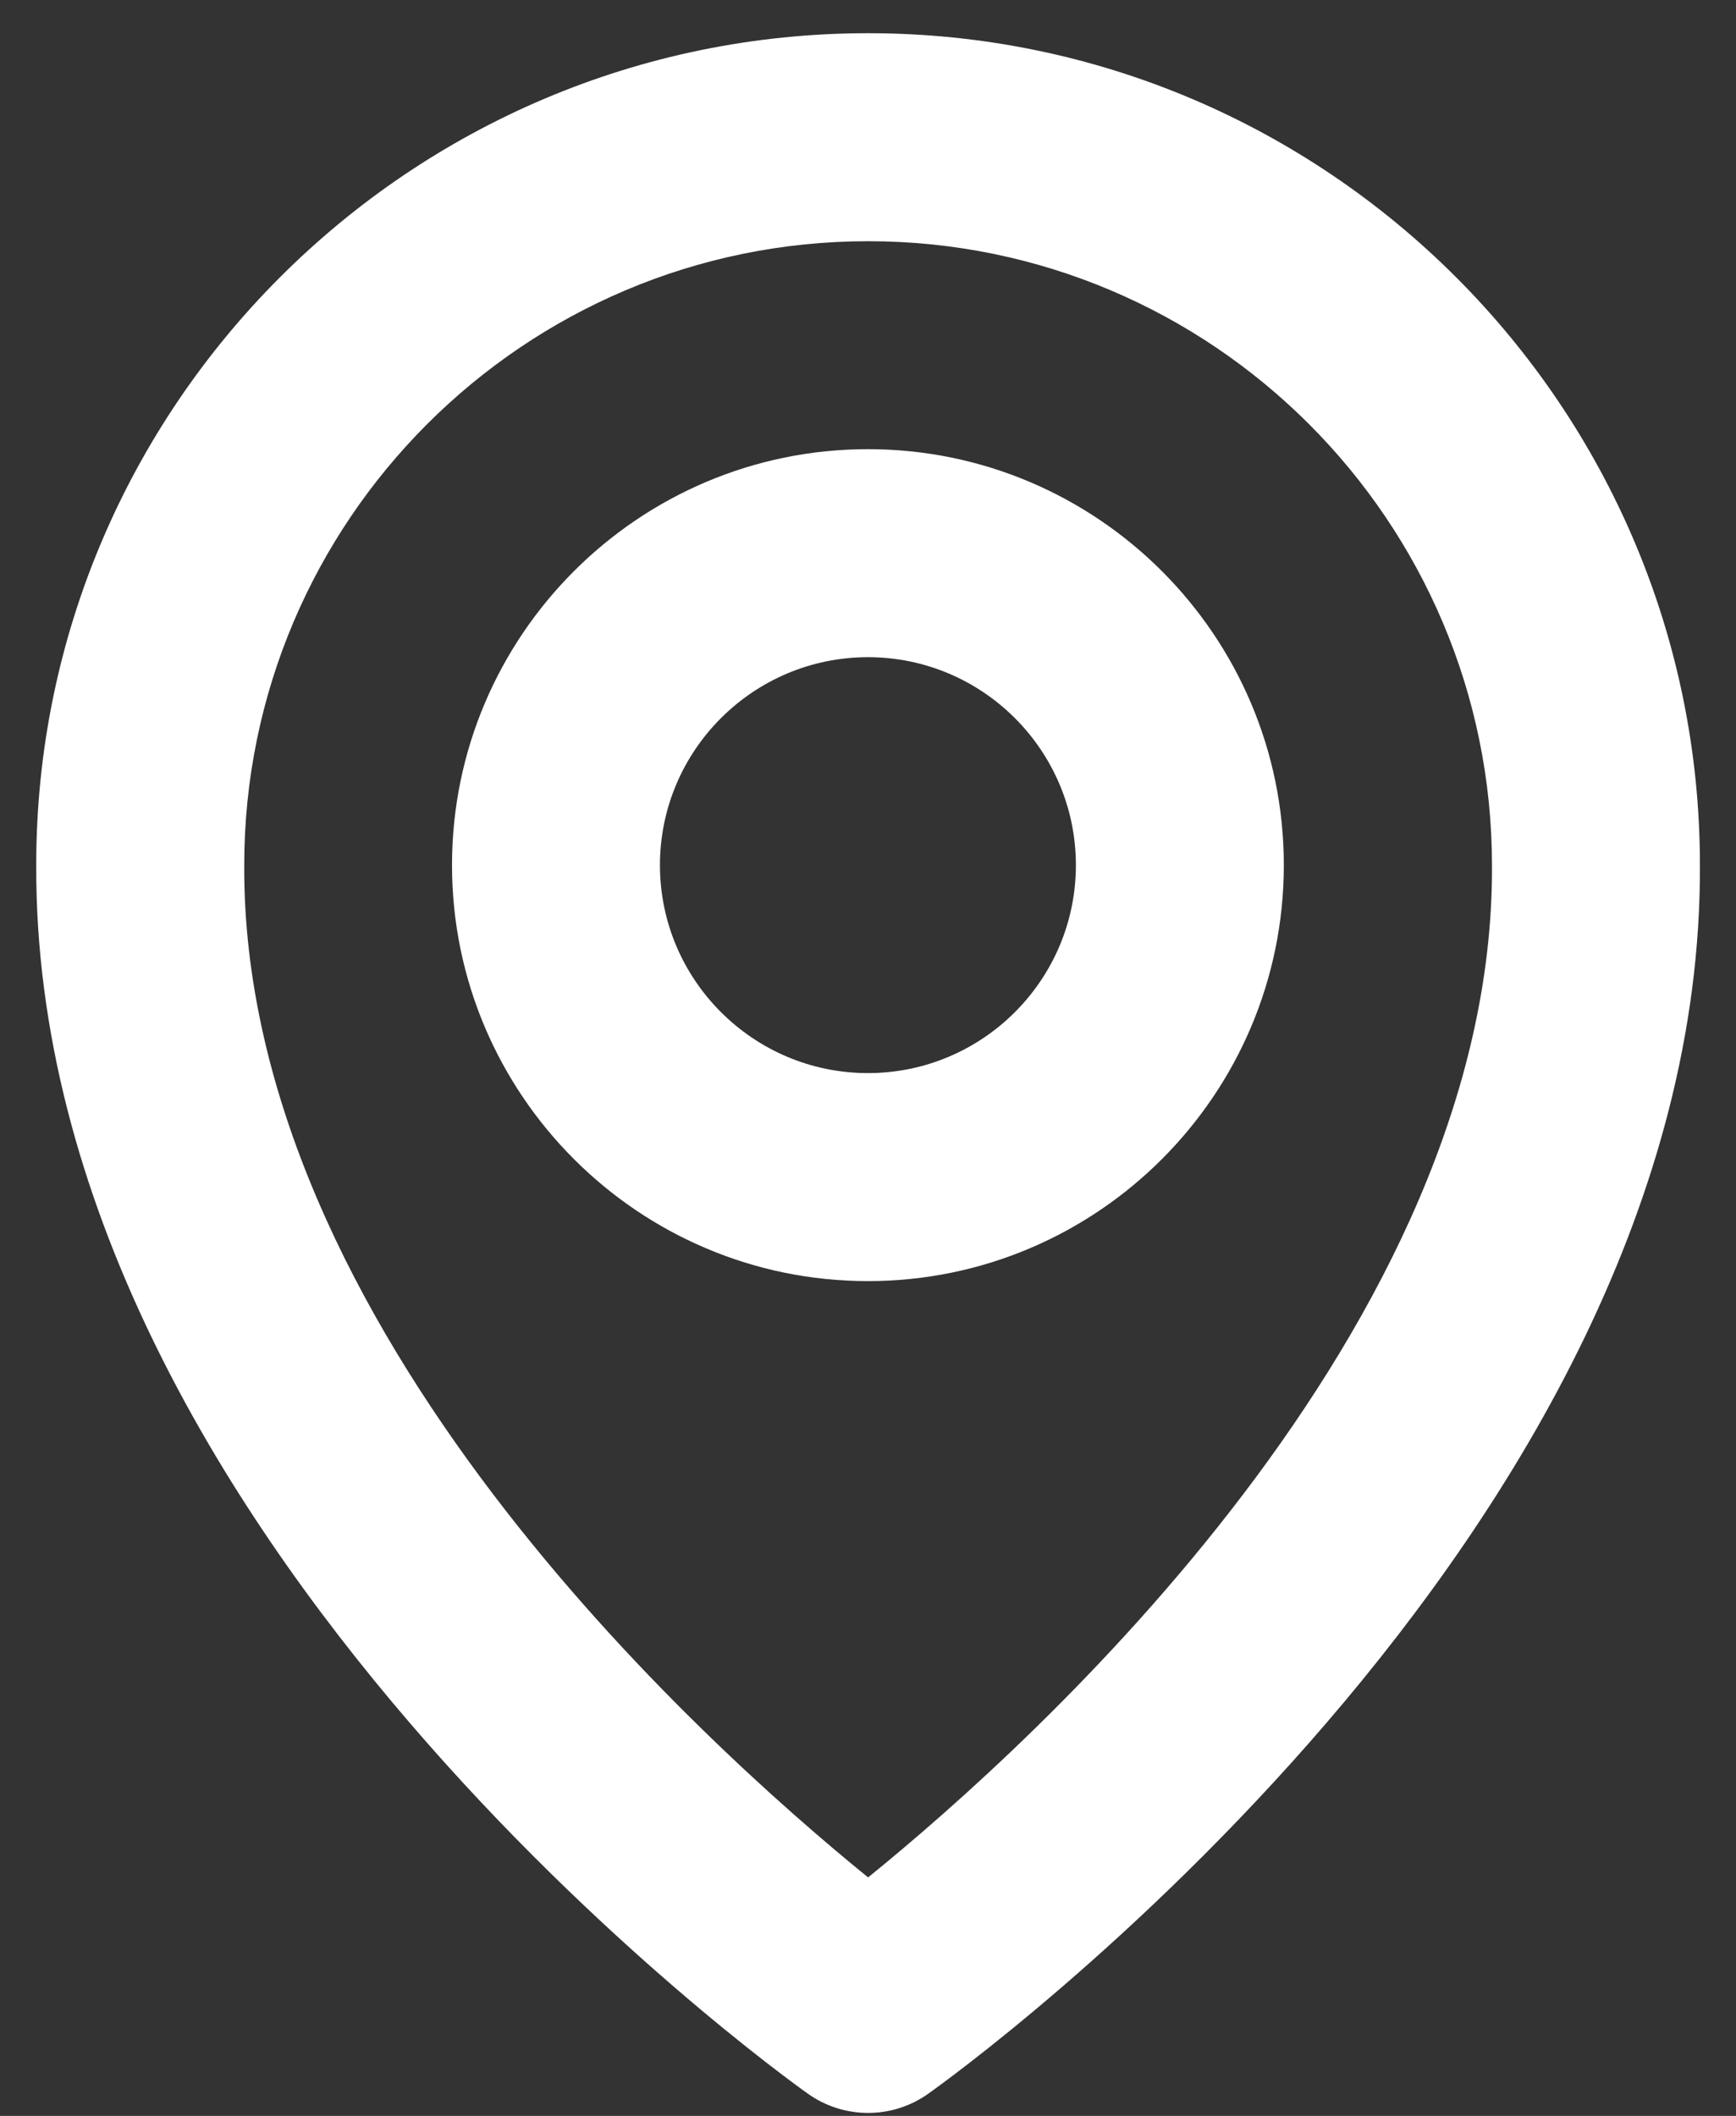 <svg width="32" height="39" viewBox="0 0 32 39" fill="none" xmlns="http://www.w3.org/2000/svg">
<rect x="0" y="0" width="32" height="39" fill="#333333" stroke="none"/>
<path d="M15.999 23.613C20.227 23.613 23.665 20.174 23.665 15.946C23.665 11.718 20.227 8.279 15.999 8.279C11.771 8.279 8.332 11.718 8.332 15.946C8.332 20.174 11.771 23.613 15.999 23.613ZM15.999 12.113C18.113 12.113 19.832 13.832 19.832 15.946C19.832 18.06 18.113 19.779 15.999 19.779C13.885 19.779 12.165 18.06 12.165 15.946C12.165 13.832 13.885 12.113 15.999 12.113Z" fill="white"/>
<path d="M14.89 38.589C15.214 38.821 15.603 38.945 16.002 38.945C16.4 38.945 16.789 38.821 17.113 38.589C17.696 38.177 31.39 28.289 31.335 15.946C31.335 7.491 24.456 0.612 16.002 0.612C7.547 0.612 0.668 7.491 0.668 15.936C0.613 28.289 14.307 38.177 14.89 38.589ZM16.002 4.446C22.344 4.446 27.502 9.603 27.502 15.955C27.542 24.461 19.091 32.099 16.002 34.604C12.914 32.097 4.461 24.458 4.502 15.946C4.502 9.603 9.659 4.446 16.002 4.446Z" fill="white"/>
</svg>
